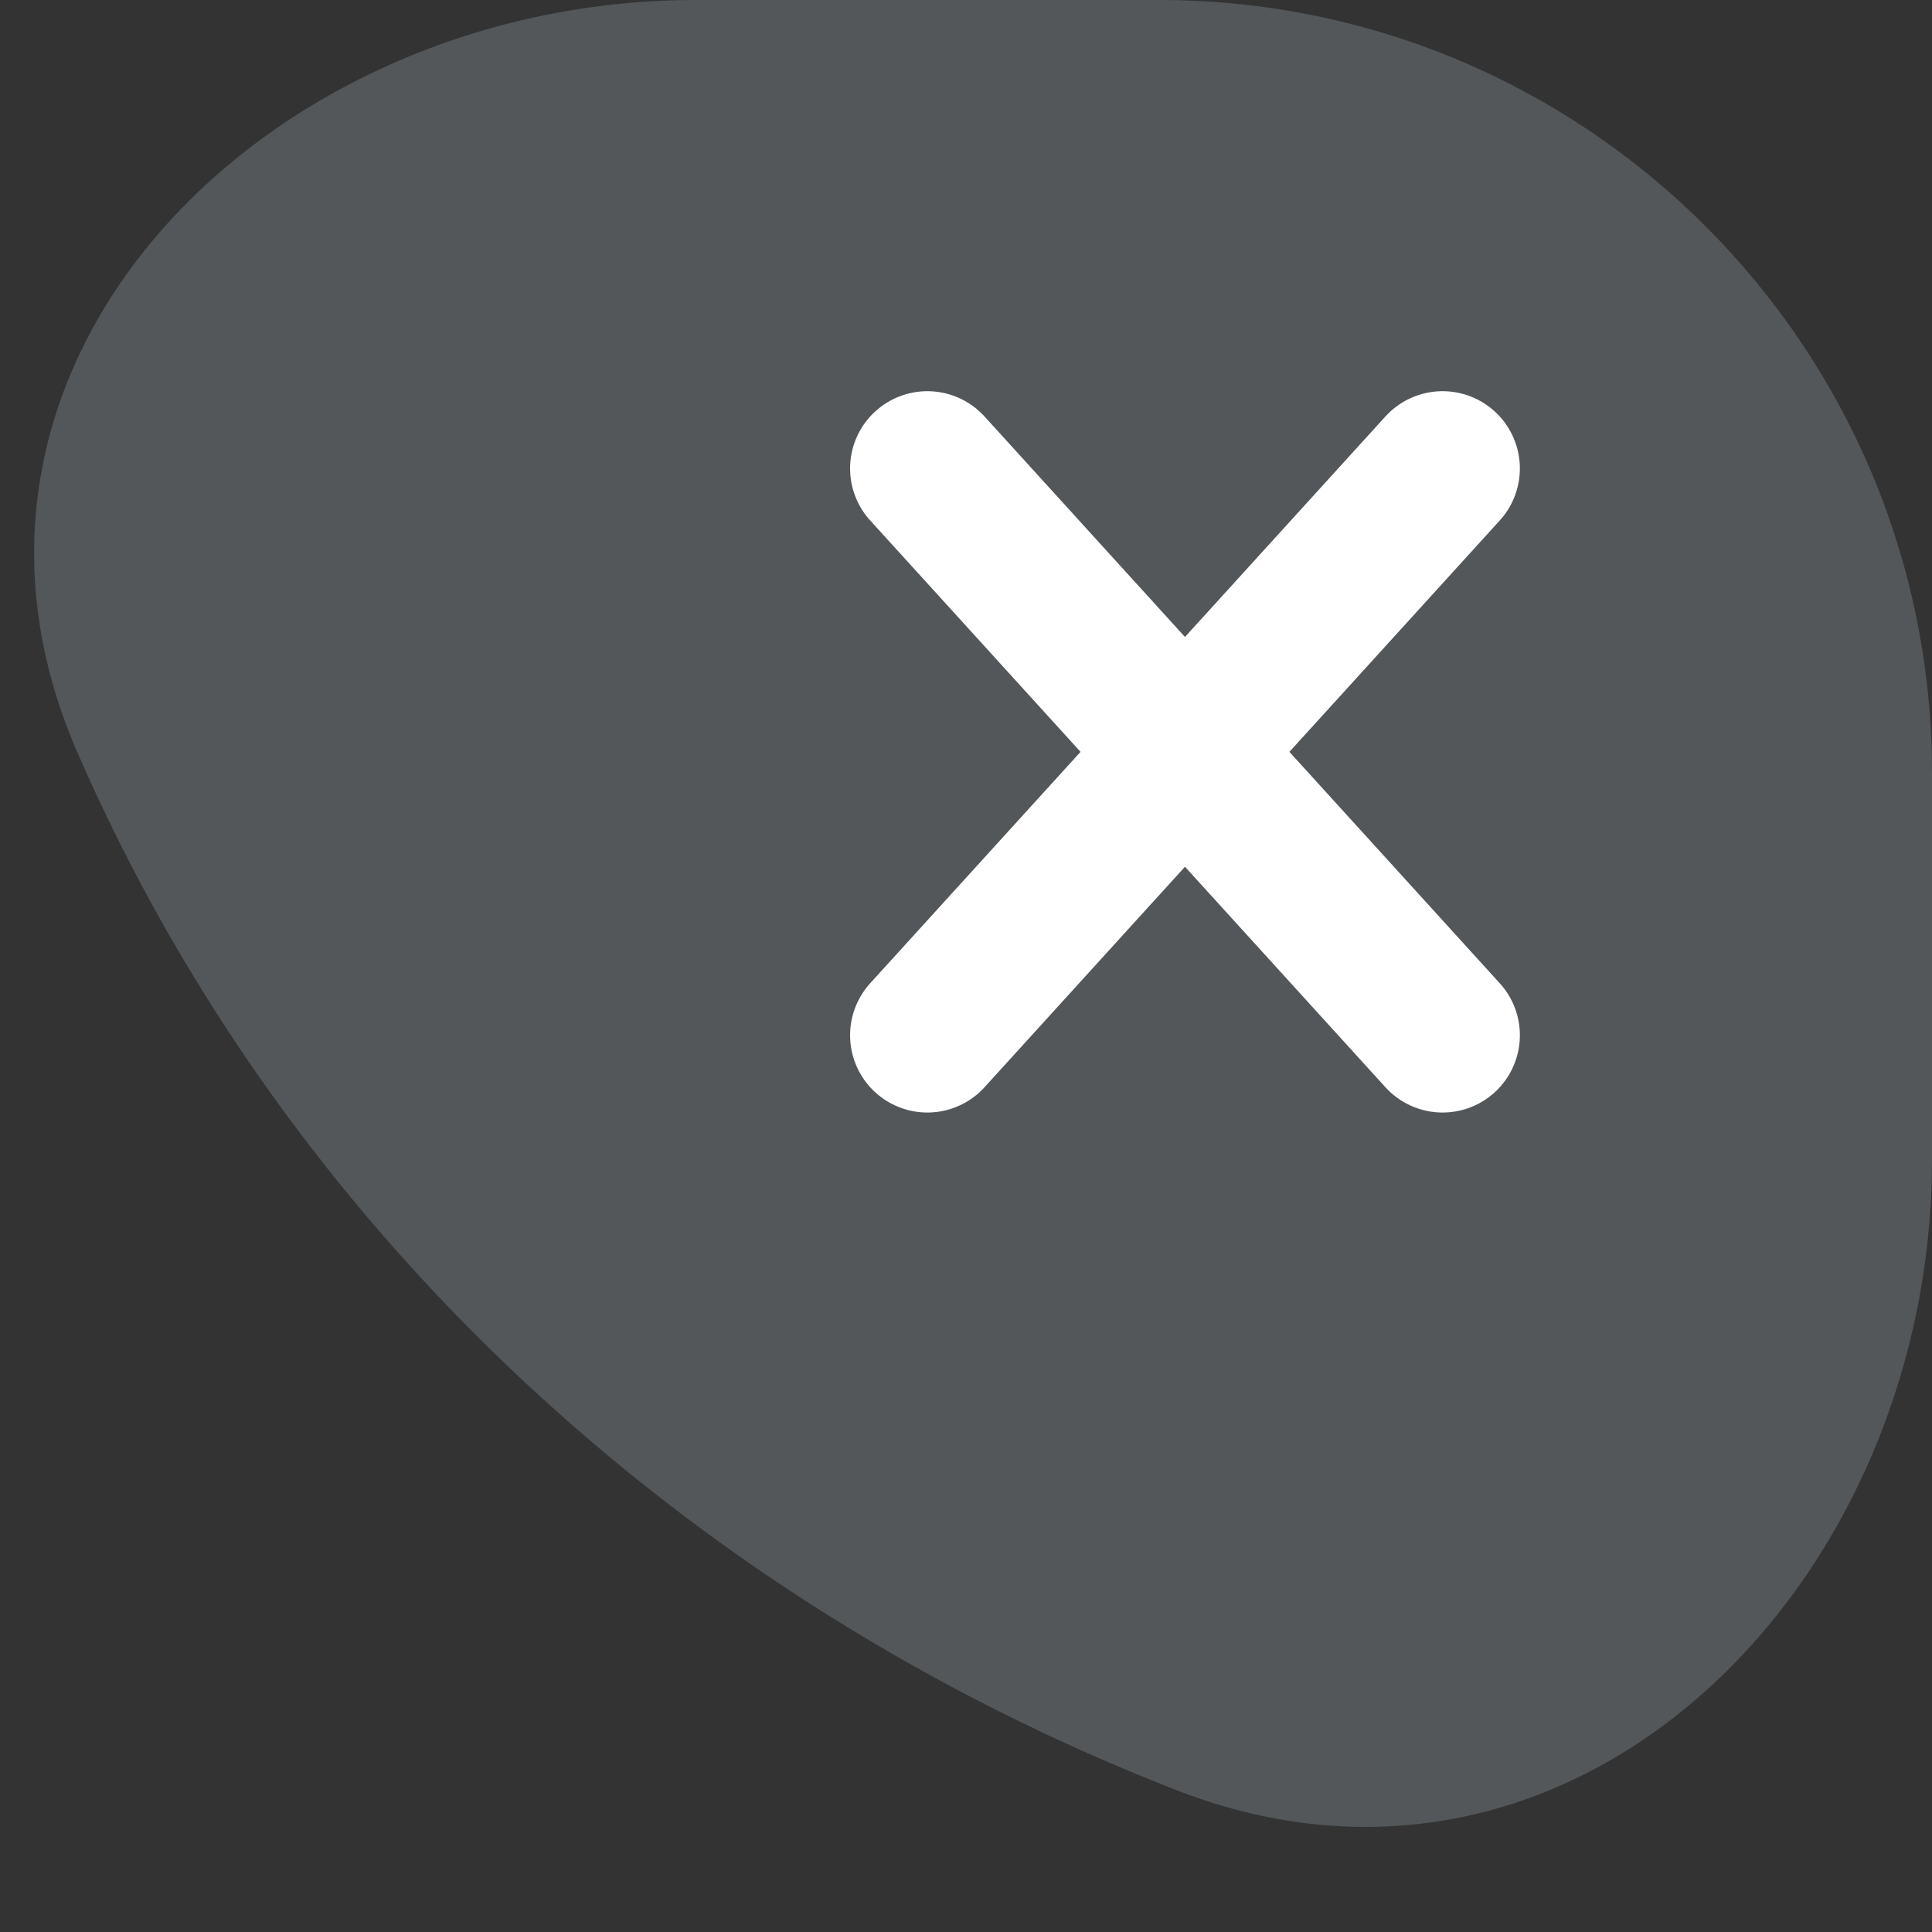 <svg width="25" height="25" viewBox="0 0 25 25" fill="none" xmlns="http://www.w3.org/2000/svg">
<rect x="0" y="0" width="25" height="25" fill="#333333" stroke="none"/>
<path d="M9 0H15C20.523 0 25 4.477 25 10V15C25 20.523 20.374 25.168 15.227 23.166C8.931 20.717 3.705 15.955 0.998 9.729C-1.205 4.664 3.477 0 9 0Z" fill="#8B969C" fill-opacity="0.36"/>
<path d="M12 13.396L18.667 6.062M12 6.062L18.667 13.396" stroke="white" stroke-width="2" stroke-linecap="round"/>
</svg>

